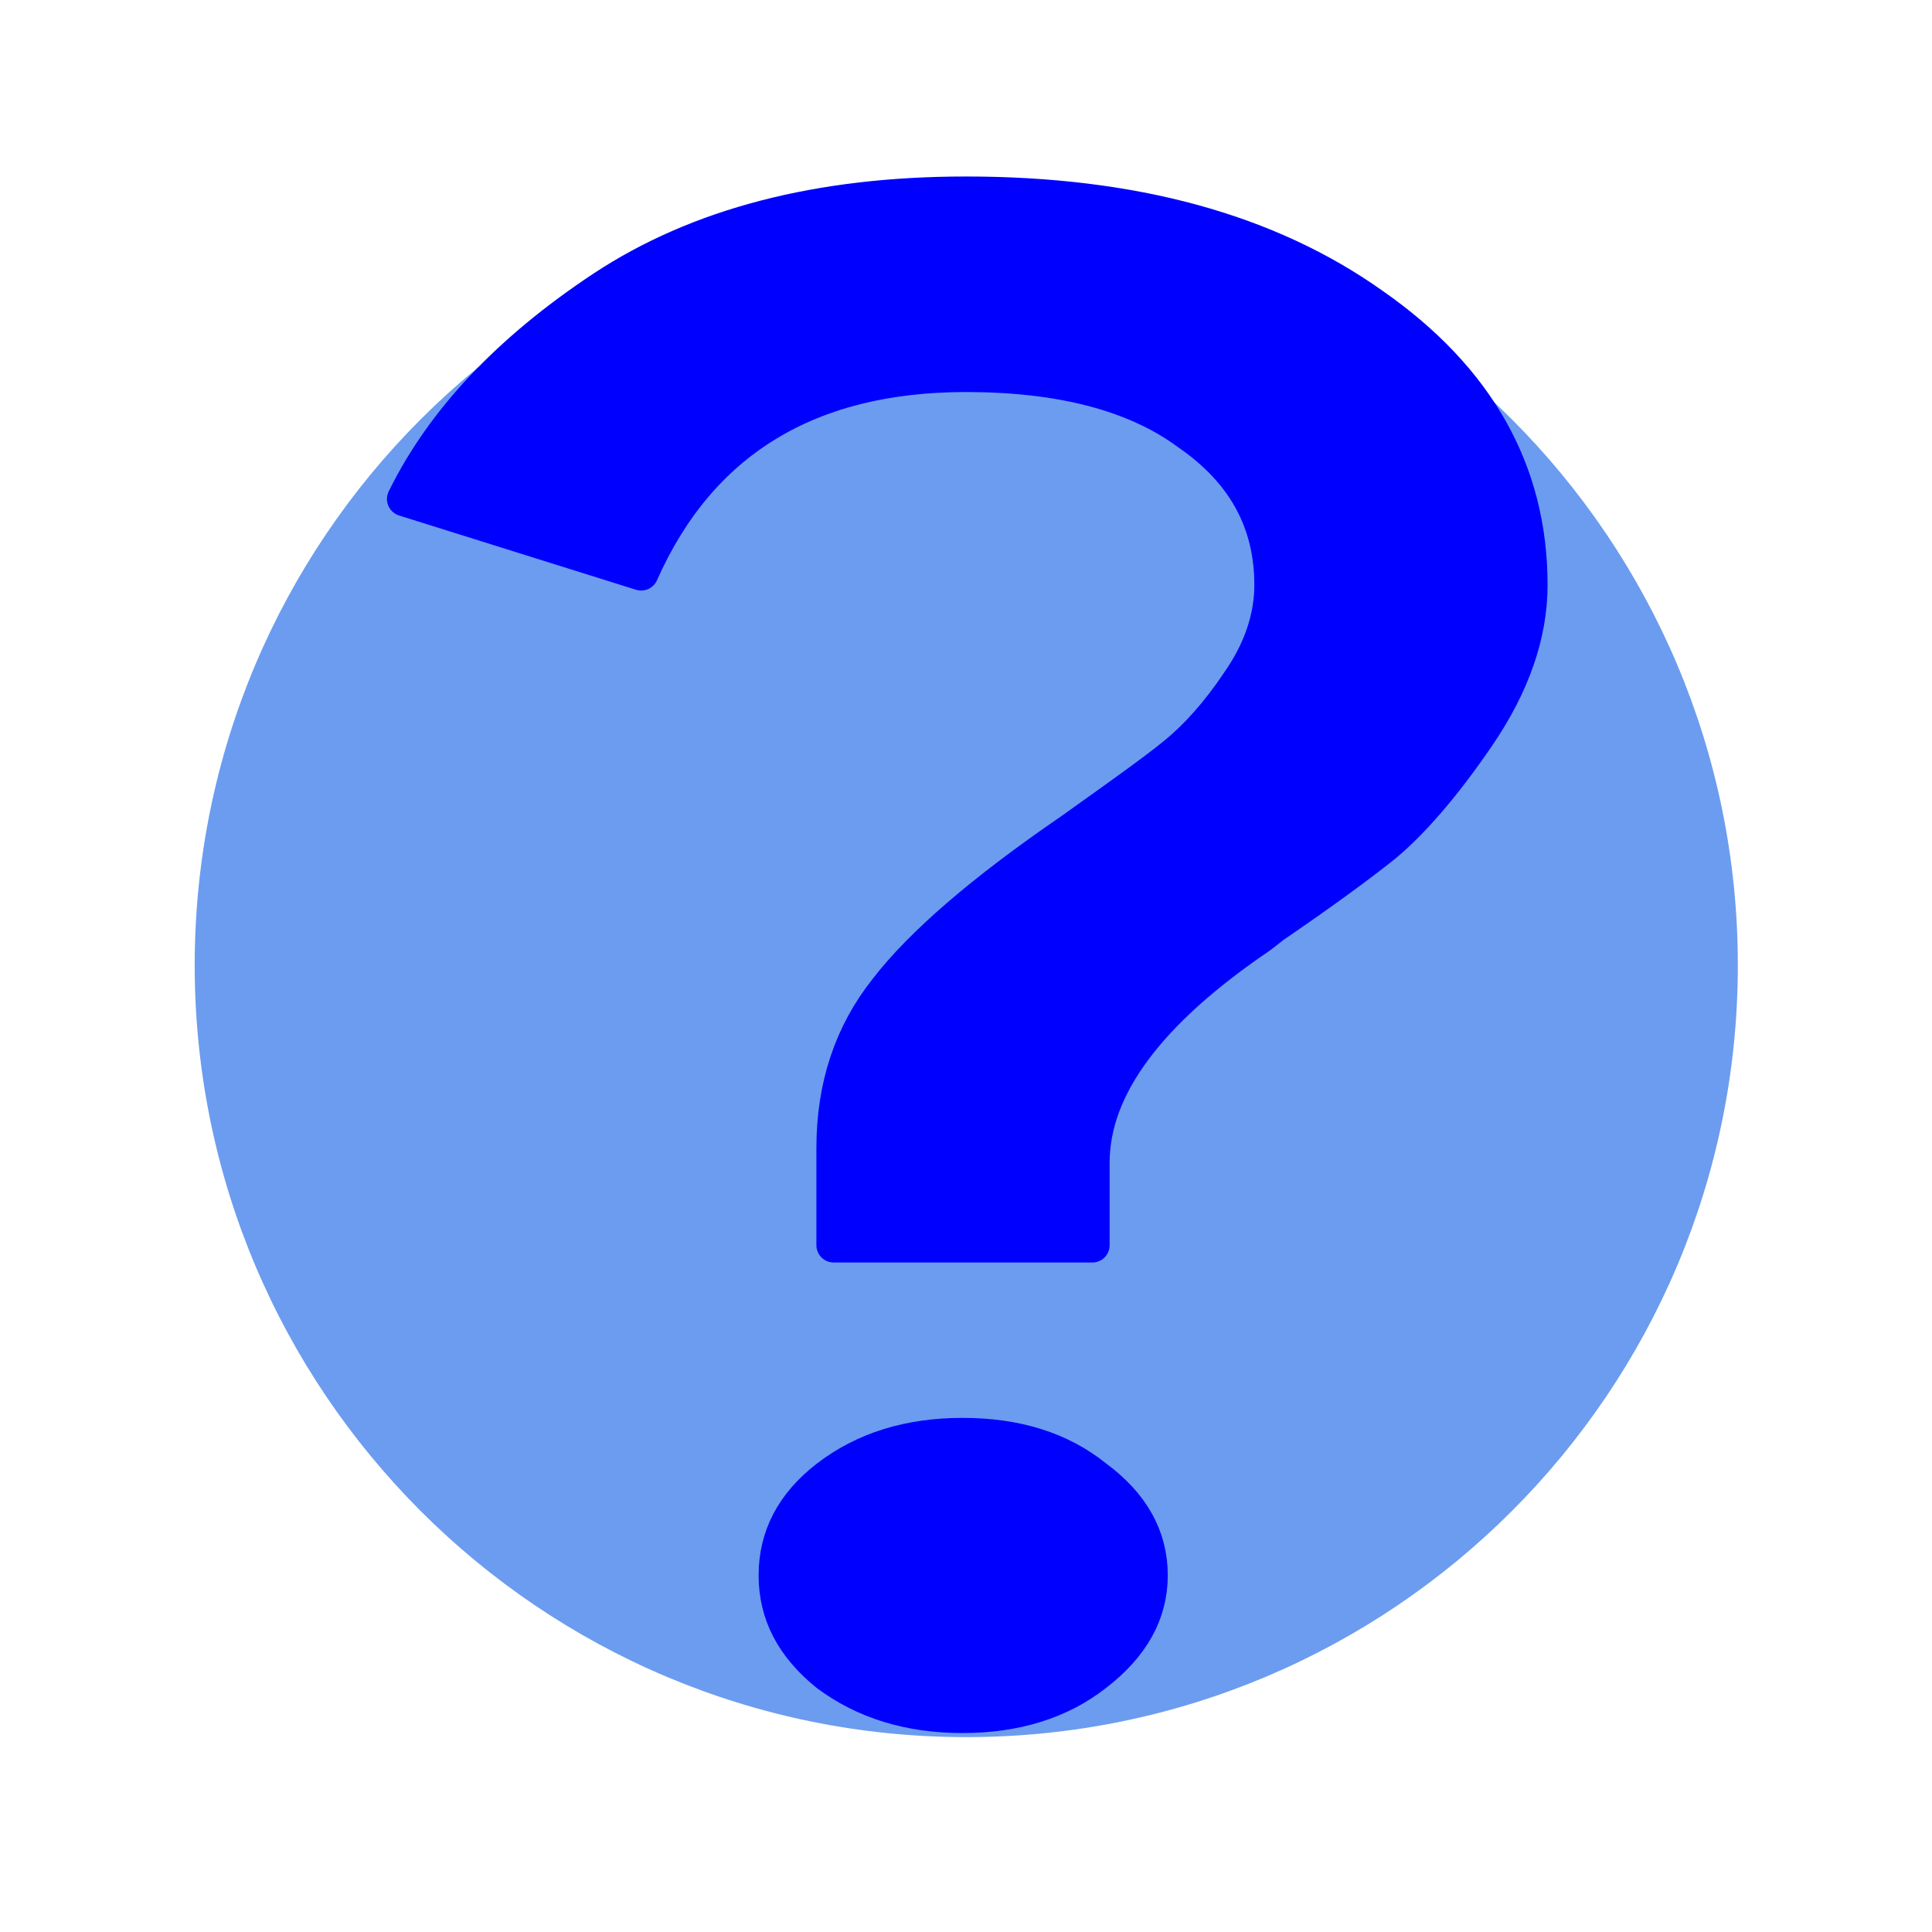 <?xml version="1.0" encoding="UTF-8" standalone="no"?>
<!-- Created with Inkscape (http://www.inkscape.org/) -->

<svg
   xmlns:dc="http://purl.org/dc/elements/1.1/"
   xmlns:cc="http://creativecommons.org/ns#"
   xmlns:rdf="http://www.w3.org/1999/02/22-rdf-syntax-ns#"
   xmlns:svg="http://www.w3.org/2000/svg"
   xmlns="http://www.w3.org/2000/svg"
   xmlns:sodipodi="http://sodipodi.sourceforge.net/DTD/sodipodi-0.dtd"
   xmlns:inkscape="http://www.inkscape.org/namespaces/inkscape"
   width="10.667"
   height="10.667"
   id="svg3795"
   version="1.1"
   inkscape:version="0.92.0 r"
   sodipodi:docname="help.svg">
  <defs
     id="defs3797">
    <linearGradient
       id="0"
       x1="409.57"
       y1="542.8"
       x2="409.94"
       y2="508.63"
       gradientUnits="userSpaceOnUse"
       gradientTransform="matrix(1.052,0,0,1.028,-22.768,-10.984)">
      <stop
         id="stop4148"
         stop-color="#197cf1" />
      <stop
         id="stop4150"
         stop-color="#20bcfa"
         offset="1" />
    </linearGradient>
    <linearGradient
       id="1"
       x1="3.147"
       x2="18.772"
       gradientUnits="userSpaceOnUse">
      <stop
         id="stop4153"
         stop-color="#e6f3ff" />
      <stop
         id="stop4155"
         stop-color="#dcffe7"
         offset="1" />
    </linearGradient>
  </defs>
  <sodipodi:namedview
     id="base"
     pagecolor="#808080"
     bordercolor="#ffffff"
     borderopacity="1"
     inkscape:pageopacity="0.50196078"
     inkscape:pageshadow="0"
     inkscape:zoom="16"
     inkscape:cx="7.5579575"
     inkscape:cy="3.0533568"
     inkscape:document-units="px"
     inkscape:current-layer="svg3795"
     showgrid="true"
     inkscape:window-width="1366"
     inkscape:window-height="736"
     inkscape:window-x="0"
     inkscape:window-y="0"
     inkscape:window-maximized="1"
     borderlayer="true"
     showborder="true"
     inkscape:pagecheckerboard="true">
    <inkscape:grid
       type="xygrid"
       id="grid3556"
       empspacing="5"
       visible="true"
       enabled="true"
       snapvisiblegridlinesonly="true"
       originx="0"
       originy="0"
       spacingx="1.067"
       spacingy="1.067" />
  </sodipodi:namedview>
  <path
     id="path17"
     style="fill:#6b9cef;fill-opacity:1;stroke-width:0.185"
     d="m 5.335,1.067 c 2.353,0 4.26,1.908 4.26,4.262 0,2.354 -1.907,4.262 -4.26,4.262 -2.353,0 -4.26,-1.908 -4.26,-4.262 0,-2.354 1.907,-4.262 4.26,-4.262 z"
     inkscape:connector-curvature="0" />
  <path
     style="fill:#0000ff;fill-opacity:1;fill-rule:evenodd;stroke:#0000ff;stroke-width:0.191;stroke-linecap:round;stroke-linejoin:round;stroke-miterlimit:4;stroke-dasharray:none;stroke-opacity:1"
     d="m 5.333,1.07 c -0.811,0 -1.478,0.173 -2.005,0.521 C 2.812,1.933 2.445,2.321 2.232,2.755 l 1.308,0.41 c 0.323,-0.728 0.922,-1.096 1.793,-1.096 0.527,0 0.936,0.108 1.225,0.321 C 6.868,2.603 7.021,2.881 7.021,3.23 7.021,3.412 6.959,3.594 6.837,3.768 6.726,3.934 6.608,4.066 6.488,4.164 6.377,4.255 6.183,4.393 5.911,4.587 5.425,4.92 5.085,5.214 4.893,5.464 4.7,5.707 4.603,5.998 4.603,6.339 v 0.536 h 1.428 V 6.419 c 0,-0.417 0.311,-0.833 0.928,-1.251 l 0.073,-0.057 C 7.297,4.93 7.502,4.78 7.643,4.667 7.79,4.545 7.966,4.347 8.159,4.064 8.351,3.783 8.449,3.504 8.449,3.23 8.449,2.601 8.157,2.087 7.579,1.684 7.002,1.274 6.255,1.07 5.333,1.07 Z m -0.019,6.854 c -0.293,0 -0.542,0.076 -0.745,0.232 -0.192,0.148 -0.285,0.329 -0.285,0.542 0,0.213 0.093,0.392 0.285,0.547 0.203,0.151 0.451,0.228 0.745,0.228 0.294,0 0.54,-0.077 0.733,-0.228 C 6.25,9.089 6.352,8.909 6.352,8.697 6.352,8.484 6.25,8.304 6.048,8.155 5.854,7.999 5.609,7.924 5.315,7.924 Z"
     id="path4186"
     inkscape:connector-curvature="0" />
</svg>
